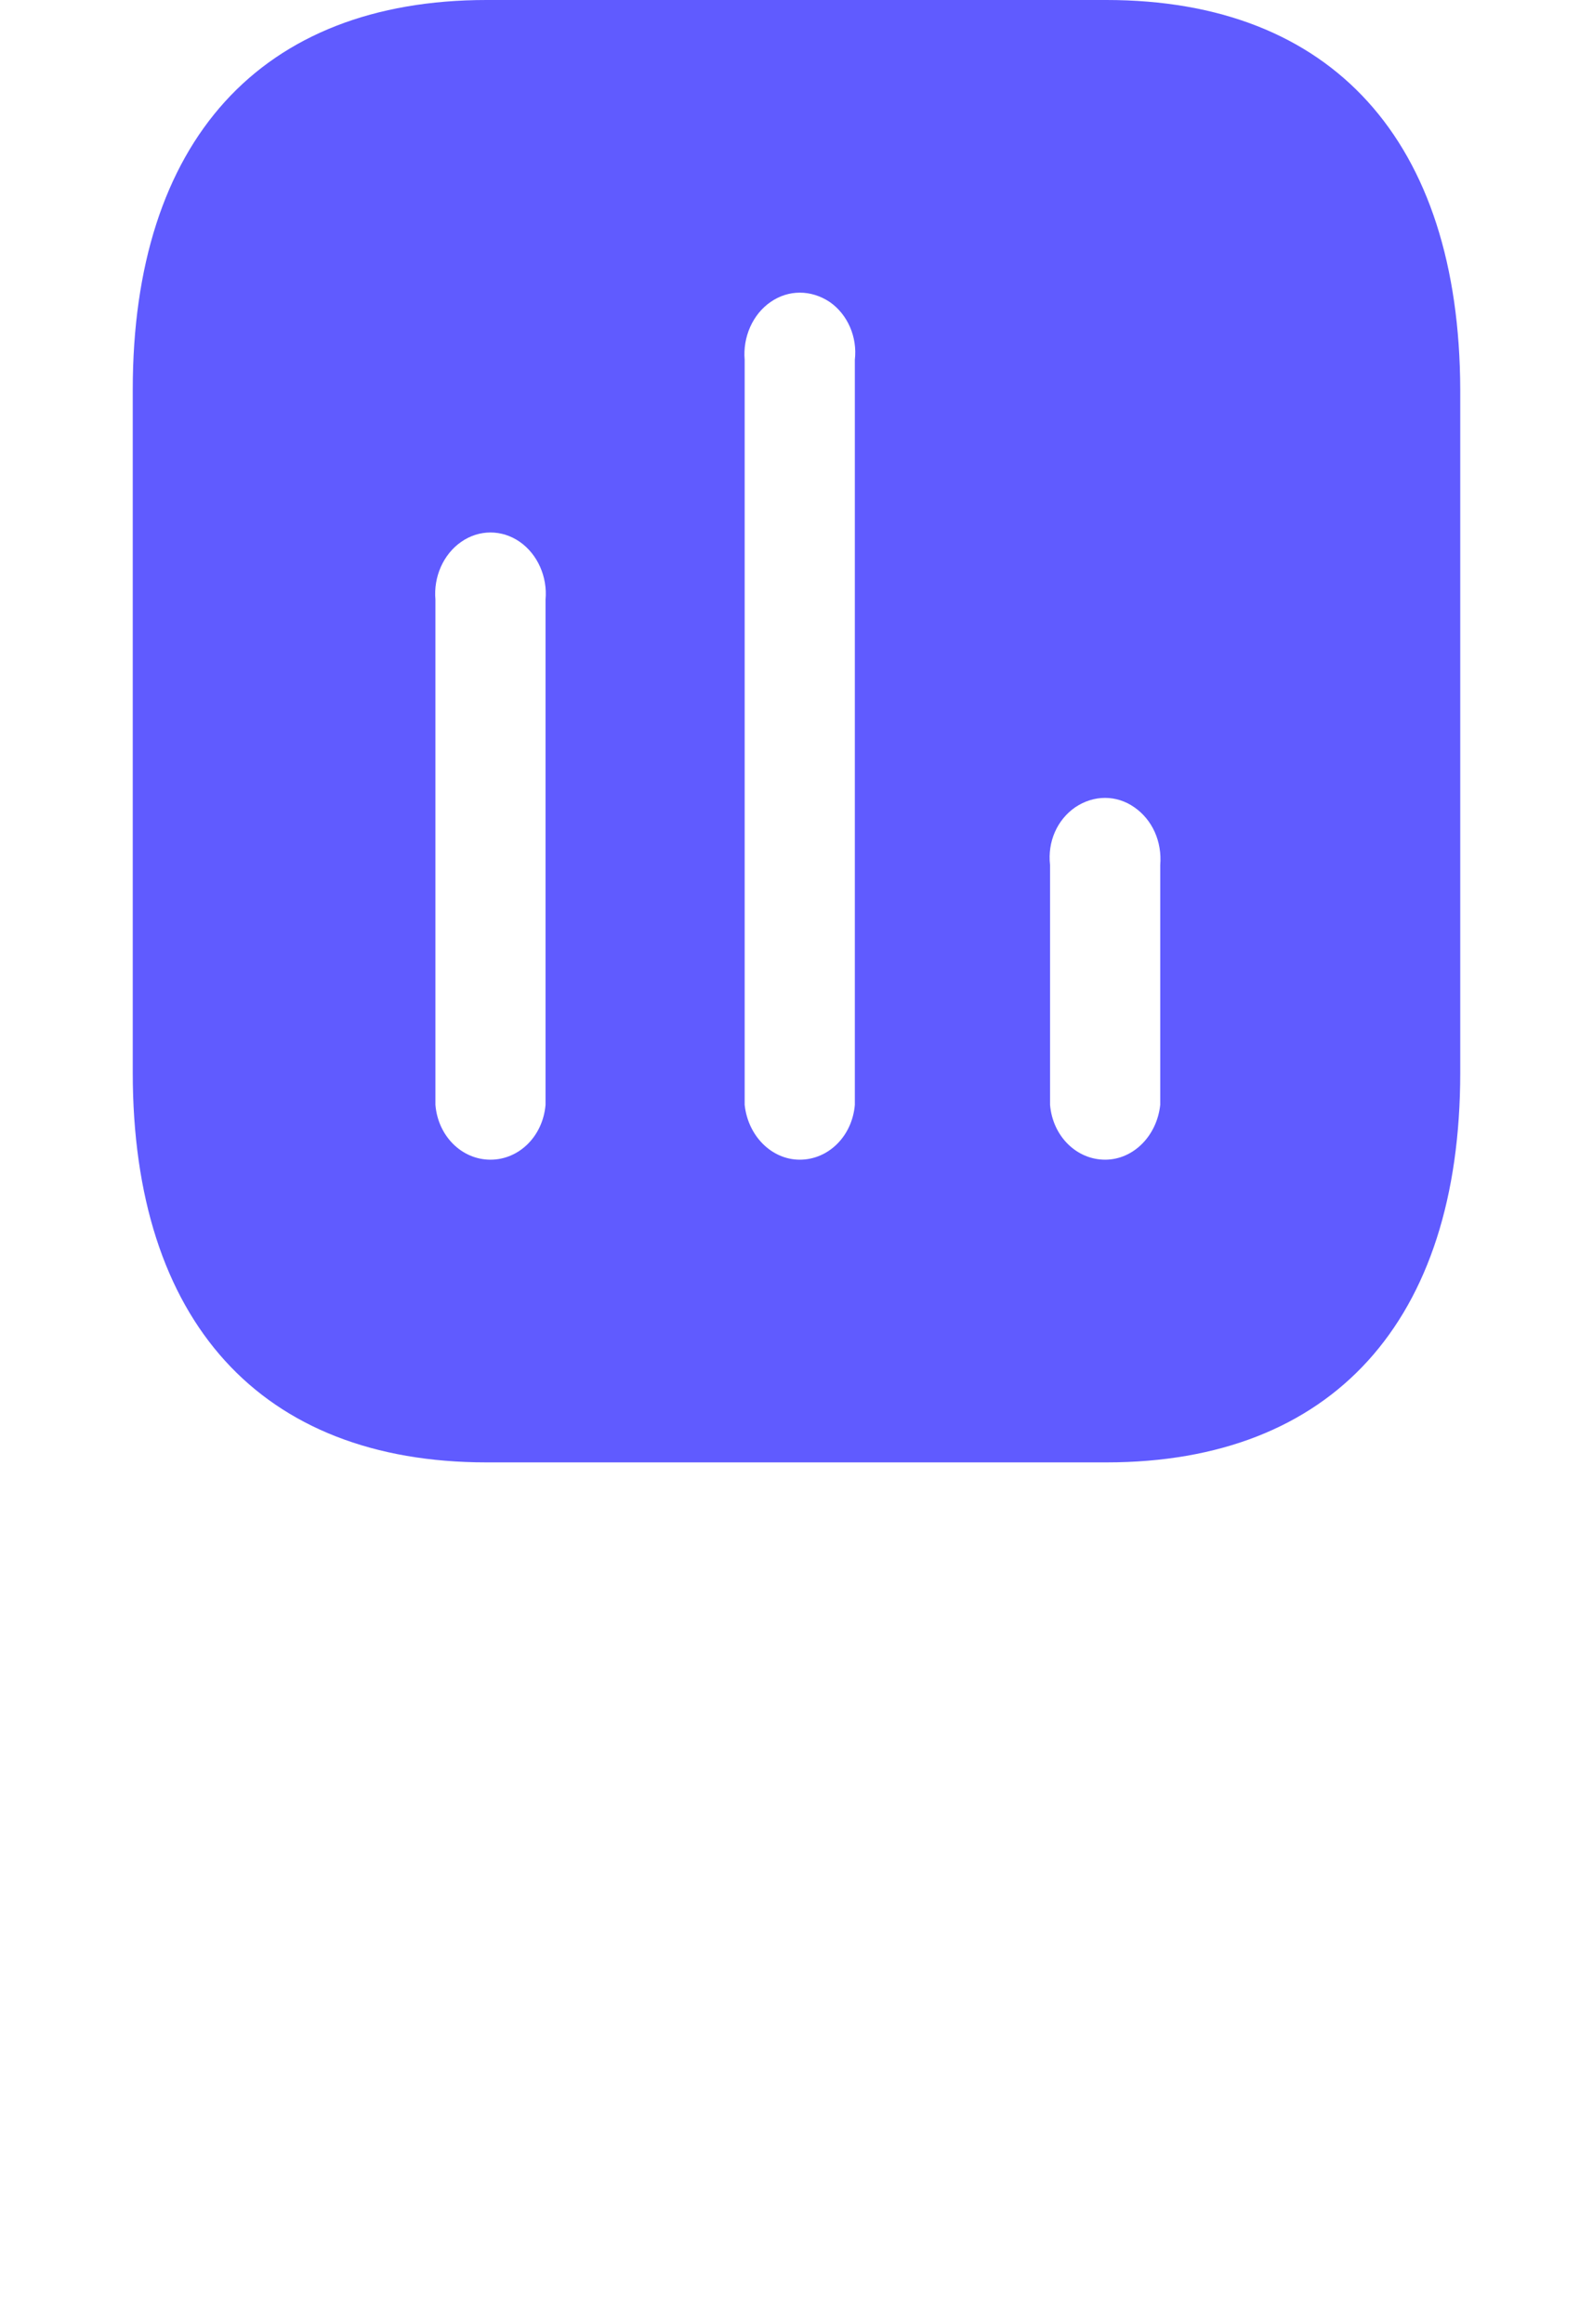 <svg width="24" height="35" viewBox="0 0 24 35" fill="none" xmlns="http://www.w3.org/2000/svg">
<g id="Iconly/Bold/Chart">
<g id="Chart">
<path id="Chart_2" fill-rule="evenodd" clip-rule="evenodd" d="M7.33 0H16.669C20.07 0 21.99 2.124 22 5.87V16.155C22 19.899 20.07 22.025 16.669 22.025H7.33C3.929 22.025 2 19.899 2 16.155V5.87C2 2.124 3.929 0 7.33 0ZM12.049 17.466C12.48 17.466 12.839 17.113 12.879 16.64V5.418C12.919 5.077 12.77 4.734 12.5 4.548C12.219 4.361 11.879 4.361 11.61 4.548C11.339 4.734 11.19 5.077 11.219 5.418V16.64C11.27 17.113 11.629 17.466 12.049 17.466ZM16.65 17.466C17.07 17.466 17.429 17.113 17.48 16.64V13.028C17.509 12.674 17.36 12.345 17.089 12.158C16.82 11.97 16.48 11.97 16.2 12.158C15.929 12.345 15.78 12.674 15.82 13.028V16.64C15.86 17.113 16.219 17.466 16.65 17.466ZM8.219 16.64C8.179 17.113 7.82 17.466 7.389 17.466C6.959 17.466 6.599 17.113 6.56 16.64V9.03C6.53 8.688 6.679 8.347 6.95 8.16C7.219 7.973 7.56 7.973 7.83 8.16C8.099 8.347 8.25 8.688 8.219 9.03V16.64Z" fill="#605BFF"/>
</g>
</g>
</svg>
